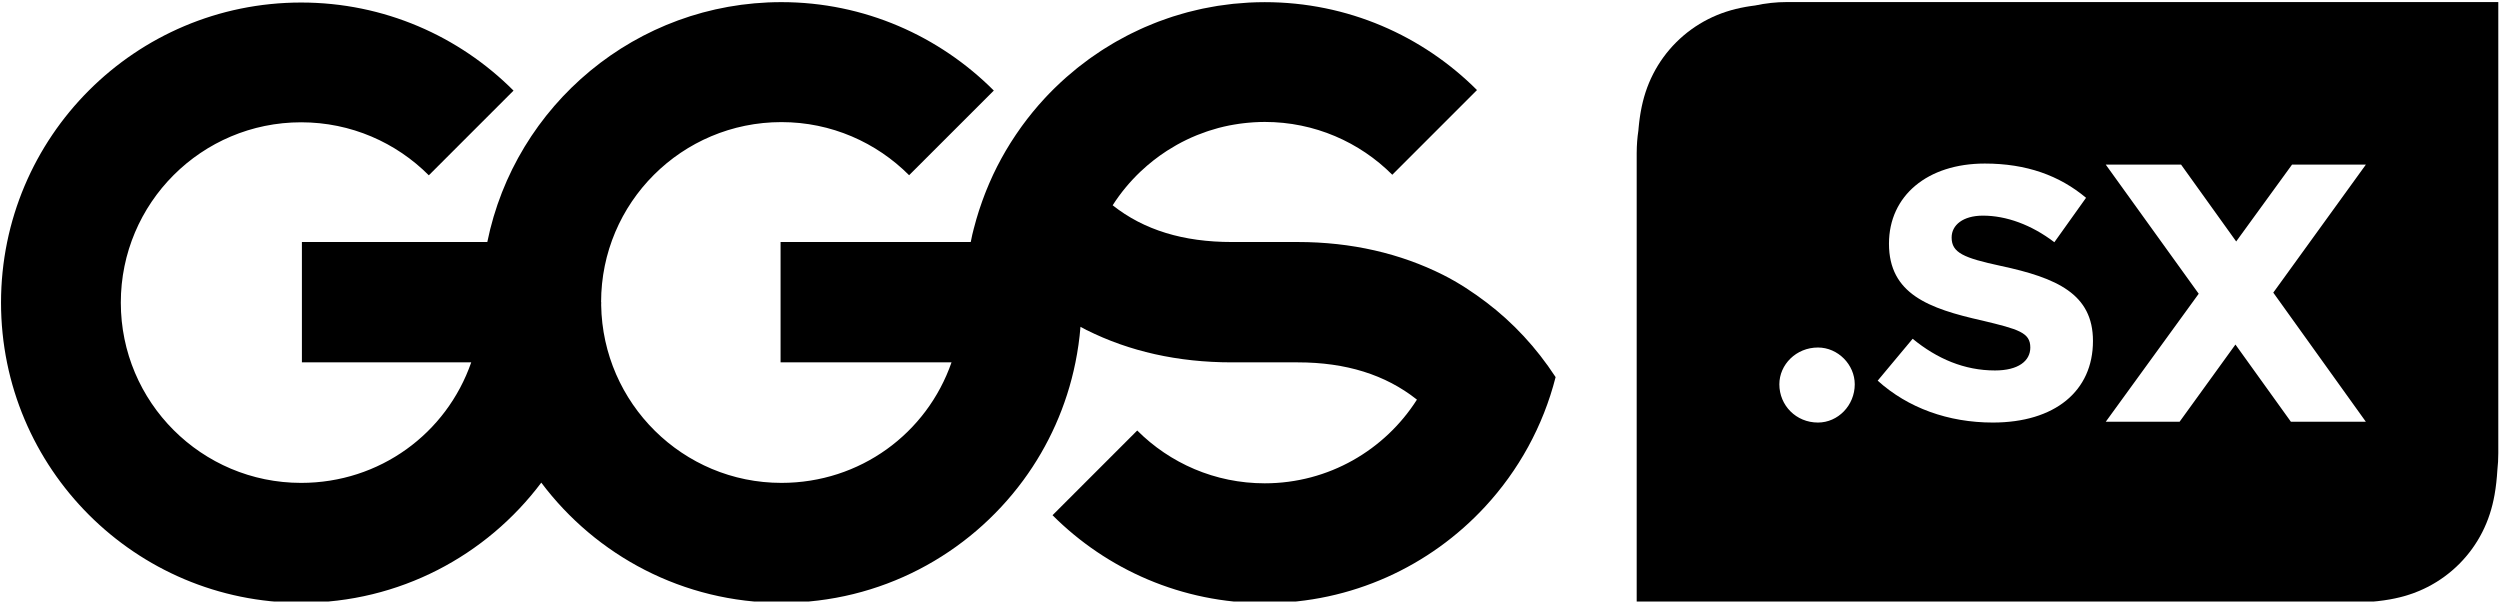 <?xml version="1.0" encoding="UTF-8" standalone="no"?><!DOCTYPE svg PUBLIC "-//W3C//DTD SVG 1.1//EN" "http://www.w3.org/Graphics/SVG/1.1/DTD/svg11.dtd"><svg width="100%" height="100%" viewBox="0 0 914 220" version="1.1" xmlns="http://www.w3.org/2000/svg" xmlns:xlink="http://www.w3.org/1999/xlink" xml:space="preserve" xmlns:serif="http://www.serif.com/" style="fill-rule:evenodd;clip-rule:evenodd;stroke-linejoin:round;stroke-miterlimit:2;"><rect id="logo-black" x="0.375" y="0.48" width="913" height="219.44" style="fill:none;"/><clipPath id="_clip1"><rect x="0.375" y="0.48" width="913" height="219.44"/></clipPath><g clip-path="url(#_clip1)"><path d="M406.765,75.031c11.449,9.085 25.884,13.449 43.578,13.449l24.107,-0c19.697,-0 37.546,4.193 53.084,11.987c5.644,2.832 10.957,6.332 15.968,10.136c9.661,7.335 18.128,16.414 25.191,27.208c0.013,0.019 0.027,0.037 0.039,0.056c-4.57,17.995 -13.593,34.205 -25.818,47.412c-20.042,21.652 -48.694,35.22 -80.524,35.22c-30.299,-0 -57.729,-12.281 -77.584,-32.137l0.142,-0.143l30.824,-30.826c11.93,11.931 28.412,19.306 46.618,19.306c23.4,-0 43.938,-12.21 55.638,-30.587c-0.035,-0.028 -0.073,-0.066 -0.107,-0.093c-11.433,-9.031 -25.831,-13.539 -43.471,-13.539l-24.107,-0c-19.697,-0 -37.545,-4.026 -53.083,-11.82l-0,0.03c-0.76,-0.381 -1.486,-0.818 -2.235,-1.217c-0.354,4.439 -0.986,8.797 -1.851,13.07c-3.209,15.865 -9.82,30.493 -19.077,43.07c-19.975,27.136 -52.128,44.754 -88.407,44.754c-35.907,-0 -67.781,-17.25 -87.798,-43.913c-20.015,26.663 -51.89,43.913 -87.796,43.913c-60.597,-0 -109.721,-49.123 -109.721,-109.72c-0,-60.597 49.124,-109.721 109.721,-109.721c30.332,-0 57.788,12.309 77.648,32.203l-30.966,30.964c-11.935,-11.969 -28.443,-19.381 -46.682,-19.381c-36.411,-0 -65.928,29.508 -65.928,65.919c-0,36.411 29.517,65.912 65.928,65.912c28.732,-0 53.154,-18.063 62.184,-44.063l-61.905,-0l-0,-44l67.785,-0c10.148,-50 54.431,-87.698 107.53,-87.698c30.332,-0 57.787,12.436 77.648,32.33l-30.966,30.948c-11.936,-11.97 -28.443,-19.416 -46.682,-19.416c-36.412,-0 -65.928,29.442 -65.928,65.853c-0,0.045 0.003,-0.017 0.003,-0.017l0.048,-0c-0.001,1 -0.022,0.743 -0.025,1.05c0.563,35.925 29.842,65.013 65.902,65.013c28.732,-0 53.157,-18.063 62.186,-44.063l-62.501,-0l-0,-44l69.53,-0c0.358,-1.99 0.729,-3.4 1.169,-5.133c0.002,-0.017 0.005,-0.03 0.007,-0.026l-0.007,0.026c-0.002,0.016 -0.005,0.037 -0.007,0.054l-0.006,0.026c-0,-0 -0,-0 -0,-0c-0,-0 -0,-0 -0,-0c-0,0 0,0 0,0c0.001,0 0.001,-0 0.001,-0.001c0.001,-0 0.001,-0.001 0.001,-0.002l0.002,-0.011c0.001,-0.004 0.002,-0.008 0.002,-0.012l-0.006,0.026c0.545,-2.148 1.163,-4.266 1.833,-6.36c0.113,-0.354 0.24,-0.702 0.356,-1.054c0.562,-1.696 1.163,-3.373 1.804,-5.031c0.177,-0.458 0.357,-0.915 0.54,-1.371c0.684,-1.699 1.407,-3.378 2.172,-5.034c0.121,-0.263 0.234,-0.53 0.358,-0.791c1.858,-3.938 3.946,-7.745 6.241,-11.409c0.162,-0.257 0.329,-0.511 0.493,-0.767c1.024,-1.605 2.087,-3.183 3.192,-4.73c0.004,-0.006 0.008,-0.013 0.013,-0.019c0.127,-0.179 0.253,-0.358 0.38,-0.537l0.001,-0.001c0.024,-0.033 0.048,-0.067 0.072,-0.1c0.028,-0.039 0.056,-0.077 0.084,-0.115l0.006,-0.009c0.189,-0.26 0.379,-0.519 0.57,-0.778c0.188,-0.253 0.377,-0.506 0.567,-0.758l-1.211,1.639c2.582,-3.56 5.366,-6.966 8.347,-10.187c0.323,-0.35 0.649,-0.697 0.978,-1.042l0.009,-0.01c0.224,-0.235 0.449,-0.47 0.675,-0.704c0.458,-0.472 0.919,-0.94 1.385,-1.404c0.165,-0.165 0.331,-0.329 0.497,-0.493c0.081,-0.079 0.161,-0.159 0.242,-0.238c0.005,-0.004 -0.008,0.009 -0.013,0.013l-0.091,0.089c-0.069,0.068 -0.138,0.136 -0.207,0.204c-0.211,0.208 -0.421,0.418 -0.63,0.628l-0.01,0.009c0.316,-0.316 0.633,-0.63 0.952,-0.942c0.096,-0.095 0.196,-0.186 0.293,-0.28c1.198,-1.165 2.422,-2.304 3.672,-3.414c0.178,-0.158 0.361,-0.311 0.541,-0.468c1.178,-1.032 2.376,-2.042 3.598,-3.024c0.25,-0.201 0.505,-0.396 0.757,-0.595c1.163,-0.917 2.342,-1.814 3.541,-2.685c0.32,-0.232 0.643,-0.457 0.965,-0.686c1.15,-0.815 2.315,-1.611 3.496,-2.383c0.379,-0.247 0.761,-0.49 1.143,-0.732c1.142,-0.726 2.297,-1.431 3.467,-2.115c0.436,-0.255 0.874,-0.507 1.314,-0.756c1.133,-0.641 2.278,-1.261 3.434,-1.863c0.492,-0.255 0.984,-0.509 1.48,-0.757c1.124,-0.564 2.262,-1.104 3.408,-1.629c0.542,-0.249 1.084,-0.498 1.63,-0.738c1.117,-0.489 2.247,-0.954 3.383,-1.408c0.591,-0.236 1.181,-0.475 1.777,-0.7c1.11,-0.421 2.234,-0.814 3.361,-1.2c0.636,-0.217 1.268,-0.44 1.909,-0.646c1.11,-0.356 2.232,-0.682 3.357,-1.004c0.671,-0.192 1.337,-0.393 2.013,-0.572c1.117,-0.297 2.246,-0.559 3.376,-0.821c0.699,-0.161 1.392,-0.335 2.096,-0.483c1.132,-0.239 2.278,-0.44 3.423,-0.644c0.713,-0.126 1.421,-0.269 2.139,-0.381c1.176,-0.185 2.365,-0.328 3.553,-0.476c0.698,-0.086 1.39,-0.192 2.091,-0.265c1.29,-0.135 2.594,-0.222 3.898,-0.312c0.61,-0.042 1.215,-0.107 1.828,-0.139c1.919,-0.1 3.85,-0.154 5.794,-0.154c30.299,-0 57.729,12.281 77.584,32.136l-30.966,30.966c-11.93,-11.93 -28.412,-19.309 -46.618,-19.309c-1.33,-0 -2.647,0.051 -3.958,0.128l1.061,-0.056c-0.236,0.011 -0.472,0.023 -0.708,0.036c-0.076,0.004 -0.153,0.009 -0.23,0.013l-0.123,0.007c-0.005,0 0.01,-0 0.015,-0.001l0.092,-0.005c0.077,-0.004 0.154,-0.009 0.231,-0.013c0.225,-0.013 0.451,-0.024 0.677,-0.035l0.007,-0.001c-0.342,0.017 -0.682,0.035 -1.022,0.055c-0.068,0.004 -0.135,0.008 -0.201,0.013c0.014,-0.001 0.029,-0.002 0.043,-0.003c-0.014,0.001 -0.029,0.002 -0.043,0.003c-0.265,0.018 -0.528,0.041 -0.792,0.062c-0.026,0.002 -0.053,0.004 -0.079,0.006l0.079,-0.006l-0.126,0.01c-0.021,0.001 -0.043,0.003 -0.064,0.005c-0.015,0.001 -0.03,0.002 -0.044,0.003c-0.103,0.008 -0.205,0.016 -0.308,0.025l-0.001,0c0.118,-0.01 0.235,-0.019 0.353,-0.028c-0.146,0.011 -0.292,0.023 -0.438,0.035l-0.001,0c-0.186,0.016 -0.373,0.032 -0.559,0.049c-0.175,0.016 -0.349,0.033 -0.524,0.05l-0.001,0c-0.425,0.043 -0.849,0.089 -1.272,0.14c0.11,-0.013 0.22,-0.026 0.33,-0.039l-0.005,0.001c-0.09,0.01 -0.181,0.021 -0.271,0.031c-0.044,0.006 -0.088,0.011 -0.132,0.016c-0.052,0.006 -0.104,0.013 -0.156,0.019c-0.233,0.028 -0.466,0.057 -0.698,0.088c-0.068,0.009 -0.136,0.018 -0.204,0.027c-0.035,0.005 -0.071,0.01 -0.106,0.015c-0.024,0.003 -0.048,0.006 -0.072,0.01l-0.123,0.017c-0.583,0.084 -1.163,0.175 -1.74,0.273l-0.005,0.001c-0.243,0.042 -0.486,0.085 -0.729,0.129c-0.082,0.015 -0.164,0.03 -0.246,0.045l-0.105,0.02c-0.017,0.003 -0.034,0.006 -0.05,0.009c-0.204,0.037 -0.408,0.069 -0.612,0.106c-0.031,0.006 -0.062,0.012 -0.093,0.018c-0.029,0.006 -0.059,0.012 -0.088,0.018c-0.035,0.007 -0.07,0.014 -0.104,0.021c-0.129,0.026 -0.258,0.053 -0.387,0.079l-0.006,0.002c0.18,-0.038 0.361,-0.075 0.541,-0.111c-1.271,0.255 -2.53,0.545 -3.774,0.871l1.112,-0.281c-0.372,0.091 -0.742,0.185 -1.111,0.282c-0.069,0.018 -0.137,0.037 -0.205,0.056c-0.151,0.043 -0.301,0.089 -0.454,0.131c0.099,-0.028 0.197,-0.057 0.295,-0.085c-0.098,0.028 -0.196,0.057 -0.294,0.084c-1.027,0.281 -2.044,0.585 -3.051,0.914c-0.324,0.106 -0.647,0.217 -0.969,0.328c-0.96,0.33 -1.909,0.682 -2.849,1.055c-0.249,0.099 -0.501,0.193 -0.749,0.295c-2.41,0.992 -4.75,2.12 -7.007,3.38c-0.15,0.084 -0.296,0.17 -0.446,0.255c-0.996,0.566 -1.976,1.156 -2.94,1.772c-0.158,0.1 -0.315,0.196 -0.472,0.298c-3.326,2.167 -6.447,4.615 -9.322,7.33c-0.048,0.046 -0.096,0.075 -0.143,0.12c-3.892,3.698 -7.334,7.828 -10.234,12.374l-0.028,-0.023Zm0.028,0.023l-0.02,-0.017c-0.003,-0.002 -0.008,-0.01 -0.008,-0.006c-0.003,0.022 -0.004,0.045 -0,0.068c0,0.005 0.005,-0.009 0.008,-0.014l0.02,-0.031Zm30.646,-25.562l-0.066,0.027c-0.005,0.002 -0.011,0.004 -0.016,0.006l0.027,-0.011c0.018,-0.007 0.036,-0.015 0.055,-0.022Zm-0,-0l0.011,-0.005l-0.011,0.005Zm0.023,-0.009l-0.007,0.003c0.002,-0.001 0.004,-0.002 0.007,-0.003Zm0.017,-0.007l-0.011,0.004c0.004,-0.001 0.007,-0.003 0.011,-0.004Zm0.024,-0.01l-0.022,0.009c0.007,-0.003 0.015,-0.006 0.022,-0.009Zm0.017,-0.007l-0.011,0.005l0.011,-0.005Zm0.035,-0.014l0.024,-0.009l-0.024,0.009Zm0.059,-0.023l-0.035,0.014c0.012,-0.005 0.023,-0.009 0.035,-0.014Zm0.093,-0.036c-0.03,0.012 -0.061,0.023 -0.091,0.035c0.03,-0.012 0.061,-0.023 0.091,-0.035Zm0.024,-0.009c0.004,-0.002 0.008,-0.004 0.012,-0.005l-0.012,0.005Zm0.187,-0.073l-0.093,0.036l0.093,-0.036Zm0.024,-0.009c-0.007,0.002 -0.013,0.005 -0.02,0.007l0.02,-0.007Zm0.023,-0.01l0.077,-0.029l-0.077,0.029Zm0.1,-0.039l0.041,-0.016l-0.041,0.016Zm2.889,-1.071c-0.48,0.165 -0.957,0.336 -1.431,0.512c-0.475,0.175 -0.947,0.357 -1.417,0.543c0.939,-0.373 1.888,-0.724 2.848,-1.055Zm0.288,-0.099l-0.029,0.01c-0.064,0.022 -0.128,0.044 -0.191,0.066c0.063,-0.022 0.127,-0.044 0.191,-0.066c0.009,-0.003 0.019,-0.006 0.029,-0.01Zm0.227,-0.077l-0.031,0.01c-0.055,0.019 -0.111,0.038 -0.166,0.057c0.059,-0.02 0.118,-0.04 0.177,-0.061l0.02,-0.006Zm0.045,-0.016l-0.045,0.016c0.015,-0.005 0.03,-0.01 0.045,-0.016Zm0.091,-0.03l-0.057,0.019c0.019,-0.006 0.038,-0.013 0.057,-0.019Zm0.038,-0.013l-0.031,0.01l0.031,-0.01Zm0.083,-0.028l-0.051,0.017l0.051,-0.017Zm0.031,-0.01l-0.016,0.005c0.006,-0.002 0.011,-0.003 0.016,-0.005Zm0.114,-0.038l-0.008,0.003c-0.035,0.012 -0.07,0.023 -0.105,0.035c0.037,-0.013 0.075,-0.025 0.113,-0.038Zm0.045,-0.014l-0.03,0.009c0.01,-0.003 0.02,-0.006 0.03,-0.009Zm0.067,-0.022l-0.059,0.019l0.059,-0.019Zm0.336,-0.108c0.007,-0.002 0.013,-0.004 0.019,-0.006l-0.019,0.006Zm0.102,-0.033l0.106,-0.033l-0.106,0.033Zm0.165,-0.052c0.008,-0.002 0.016,-0.005 0.024,-0.007l-0.024,0.007Zm0.048,-0.015l0.047,-0.015l-0.047,0.015Zm0.071,-0.022l0.023,-0.008l-0.023,0.008Zm0.185,-0.058l-0.05,0.016l-0.088,0.027l0.088,-0.027l0.05,-0.016Zm0.314,-0.096l0.035,-0.011l-0.035,0.011Zm0.19,-0.057l-0.1,0.03c-0.01,0.003 -0.021,0.006 -0.031,0.009l0.031,-0.009c0.033,-0.01 0.067,-0.02 0.1,-0.03Zm0.036,-0.011l0.024,-0.007l-0.024,0.007Zm0.25,-0.075l-0.06,0.018c0.02,-0.006 0.04,-0.012 0.06,-0.018Zm0.039,-0.011c0.007,-0.002 0.014,-0.004 0.021,-0.006l-0.021,0.006Zm0.523,-0.152l-0.048,0.014c0.016,-0.005 0.032,-0.009 0.048,-0.014Zm0.048,-0.014l-0.024,0.007c0.008,-0.002 0.016,-0.004 0.024,-0.007Zm0.204,-0.057c-0.056,0.016 -0.112,0.031 -0.168,0.047l-0.004,0.001c0.061,-0.017 0.123,-0.034 0.184,-0.052l-0.012,0.004Zm0.192,-0.054l-0.096,0.027l0.096,-0.027Zm-71.333,-0.561c-0.021,0.029 -0.042,0.059 -0.063,0.088c-0.076,0.107 -0.151,0.214 -0.227,0.321c0.097,-0.136 0.193,-0.273 0.29,-0.409Zm76.412,-0.642l0.178,-0.031l-0.143,0.025c-0.012,0.002 -0.024,0.004 -0.035,0.006c-0.019,0.003 -0.038,0.006 -0.057,0.01c-0.101,0.017 -0.202,0.035 -0.301,0.056c0.099,-0.021 0.2,-0.039 0.301,-0.056c0.019,-0.004 0.038,-0.007 0.057,-0.01Zm0.216,-0.037l0.012,-0.002c-0.004,0 -0.008,0.001 -0.012,0.002Zm0.043,-0.008c-0.004,0.001 -0.008,0.002 -0.013,0.002l0.013,-0.002Zm0.006,-0.001l0.019,-0.003c-0.006,0.001 -0.013,0.002 -0.019,0.003Zm0.031,-0.005l0.013,-0.003c-0.004,0.001 -0.008,0.002 -0.013,0.003Zm0.044,-0.008l0.037,-0.007c-0.012,0.002 -0.024,0.005 -0.037,0.007Zm3.565,-0.573c-0.135,0.017 -0.271,0.035 -0.407,0.054l-0.009,0.002c0.138,-0.02 0.277,-0.038 0.416,-0.056Zm0.02,-0.003l-0.019,0.003c0.006,-0.001 0.013,-0.002 0.019,-0.003Zm0.039,-0.005l-0.02,0.003c0.007,-0.001 0.013,-0.002 0.02,-0.003Zm0.252,-0.031c-0.045,0.005 -0.091,0.011 -0.136,0.017l-0.107,0.013c0.081,-0.01 0.162,-0.02 0.243,-0.03Zm0.213,-0.026c-0.058,0.007 -0.116,0.014 -0.174,0.021l-0.02,0.002c0.065,-0.008 0.13,-0.015 0.194,-0.023Zm0.234,-0.029l-0.129,0.016c-0.022,0.003 -0.044,0.005 -0.066,0.008l0.088,-0.011c0.036,-0.004 0.071,-0.008 0.107,-0.013Zm2.852,-0.279l0.037,-0.003l-0.037,0.003Zm1.054,-0.082l-0.028,0.002l0.028,-0.002Zm0.055,-0.004l-0.018,0.002c0.006,-0.001 0.012,-0.001 0.018,-0.002Zm0.037,-0.002l-0.032,0.002c0.011,-0 0.022,-0.001 0.032,-0.002Zm-20.882,4.733c-0.008,0.003 -0.015,0.006 -0.023,0.009c0.008,-0.003 0.015,-0.006 0.023,-0.009Zm4.569,-1.664l-0.129,0.042c0.043,-0.014 0.086,-0.028 0.129,-0.042Zm0,-0l0.118,-0.038c0.008,-0.003 0.016,-0.005 0.024,-0.008l-0.035,0.012l-0.107,0.034Zm0.284,-0.091l-0.047,0.015c0.015,-0.005 0.031,-0.01 0.047,-0.015Zm0.498,-0.156c0.035,-0.011 0.071,-0.022 0.106,-0.033l-0.106,0.033Zm0.297,-0.091l-0.012,0.003c-0.056,0.017 -0.111,0.034 -0.167,0.051l-0.011,0.004c0.063,-0.02 0.126,-0.039 0.19,-0.058Zm0.262,-0.079c0.031,-0.01 0.063,-0.019 0.095,-0.029l-0.095,0.029Zm0.143,-0.043l-0.044,0.013l0.044,-0.013Zm0.107,-0.032l-0.018,0.006l0.018,-0.006Zm0.037,-0.011l0.106,-0.031l-0.106,0.031Zm0.13,-0.038l-0.019,0.006c0.007,-0.002 0.013,-0.004 0.019,-0.006Zm0.001,-0l0.059,-0.017l-0.059,0.017Zm0.066,-0.019c0.005,-0.002 0.011,-0.003 0.017,-0.005l-0.017,0.005Zm0.232,-0.067l-0.024,0.007c-0.056,0.016 -0.111,0.032 -0.167,0.048l-0.012,0.003c0.06,-0.017 0.119,-0.034 0.179,-0.051c0.008,-0.003 0.016,-0.005 0.024,-0.007Zm0.372,-0.106l-0.036,0.01l0.036,-0.01Zm0.012,-0.003c0.008,-0.002 0.016,-0.005 0.024,-0.007l-0.024,0.007Zm0.228,-0.064l-0.095,0.027l0.095,-0.027Zm0.003,-0.001c0.015,-0.004 0.03,-0.008 0.045,-0.012c-0.015,0.004 -0.03,0.008 -0.045,0.012Zm0.069,-0.019l-0.018,0.005l0.018,-0.005Zm0.024,-0.006l-0.024,0.006l0.024,-0.006Zm0,-0c0.028,-0.008 0.056,-0.016 0.084,-0.023l-0.084,0.023Zm5.215,-1.207l-0.019,0.003l0.019,-0.003Z" style="fill-rule:nonzero;"/><path d="M641.643,2.009l-1.327,0.177l-0.883,0.133l-0.872,0.143c-0.149,0.026 -0.299,0.052 -0.448,0.079c-4.808,0.862 -9.283,2.269 -13.651,4.487c-4.293,2.18 -8.222,5.029 -11.629,8.427c-3.406,3.398 -6.261,7.316 -8.447,11.598c-2.225,4.36 -3.636,8.826 -4.5,13.625l-0.188,1.1l-0.228,1.527l-0.169,1.319l-0.07,0.612c-0.058,0.521 -0.111,1.042 -0.159,1.564l-0.079,0.913c-0.395,2.623 -0.604,5.306 -0.613,8.036l-0.005,0l-0,164.75l260.25,-0l0.385,-0.002c1.921,-0.013 3.82,-0.125 5.688,-0.332c3.066,-0.187 6.128,-0.499 9.151,-1.043c4.798,-0.863 9.265,-2.272 13.624,-4.493c4.286,-2.183 8.207,-5.035 11.606,-8.439c3.4,-3.402 6.25,-7.326 8.431,-11.614c2.221,-4.365 3.629,-8.837 4.492,-13.643c0.539,-3.002 0.849,-6.043 1.037,-9.087c0.222,-1.999 0.336,-4.035 0.336,-6.097l-0,-165l-260,0c-4.027,0 -7.952,0.435 -11.732,1.26Zm8.886,138.492c0,-7.193 6.126,-13.452 14.116,-13.452c7.326,-0 13.452,6.259 13.452,13.452c0,7.724 -6.126,13.983 -13.452,13.983c-7.99,-0 -14.116,-6.259 -14.116,-13.983Zm35.952,-1.332l12.785,-15.316c8.924,7.325 18.911,11.586 30.099,11.586c8.523,-0 12.918,-3.461 12.918,-8.39c-0,-5.46 -4.261,-6.659 -17.58,-9.854c-19.578,-4.395 -34.094,-9.722 -34.094,-28.101c-0,-17.58 14.117,-29.3 35.027,-29.3c15.314,-0 27.302,4.395 37.023,12.519l-11.585,16.247c-8.391,-6.392 -17.581,-9.721 -26.104,-9.721c-7.326,-0 -11.454,3.462 -11.454,7.991c-0,5.593 4.395,7.458 17.98,10.387c20.508,4.395 33.694,10.256 33.694,27.435c-0,18.379 -13.983,29.832 -36.625,29.832c-16.247,-0 -31.03,-5.326 -42.084,-15.315Zm144.63,-32.185l33.845,47.206l-27.405,-0l-20.277,-28.226l-20.417,28.226l-26.993,-0l33.982,-46.795l-33.982,-47.205l27.542,-0l20.142,28.088l20.414,-28.088l26.994,-0l-33.845,46.794Z" style="fill-rule:nonzero;"/></g></svg>